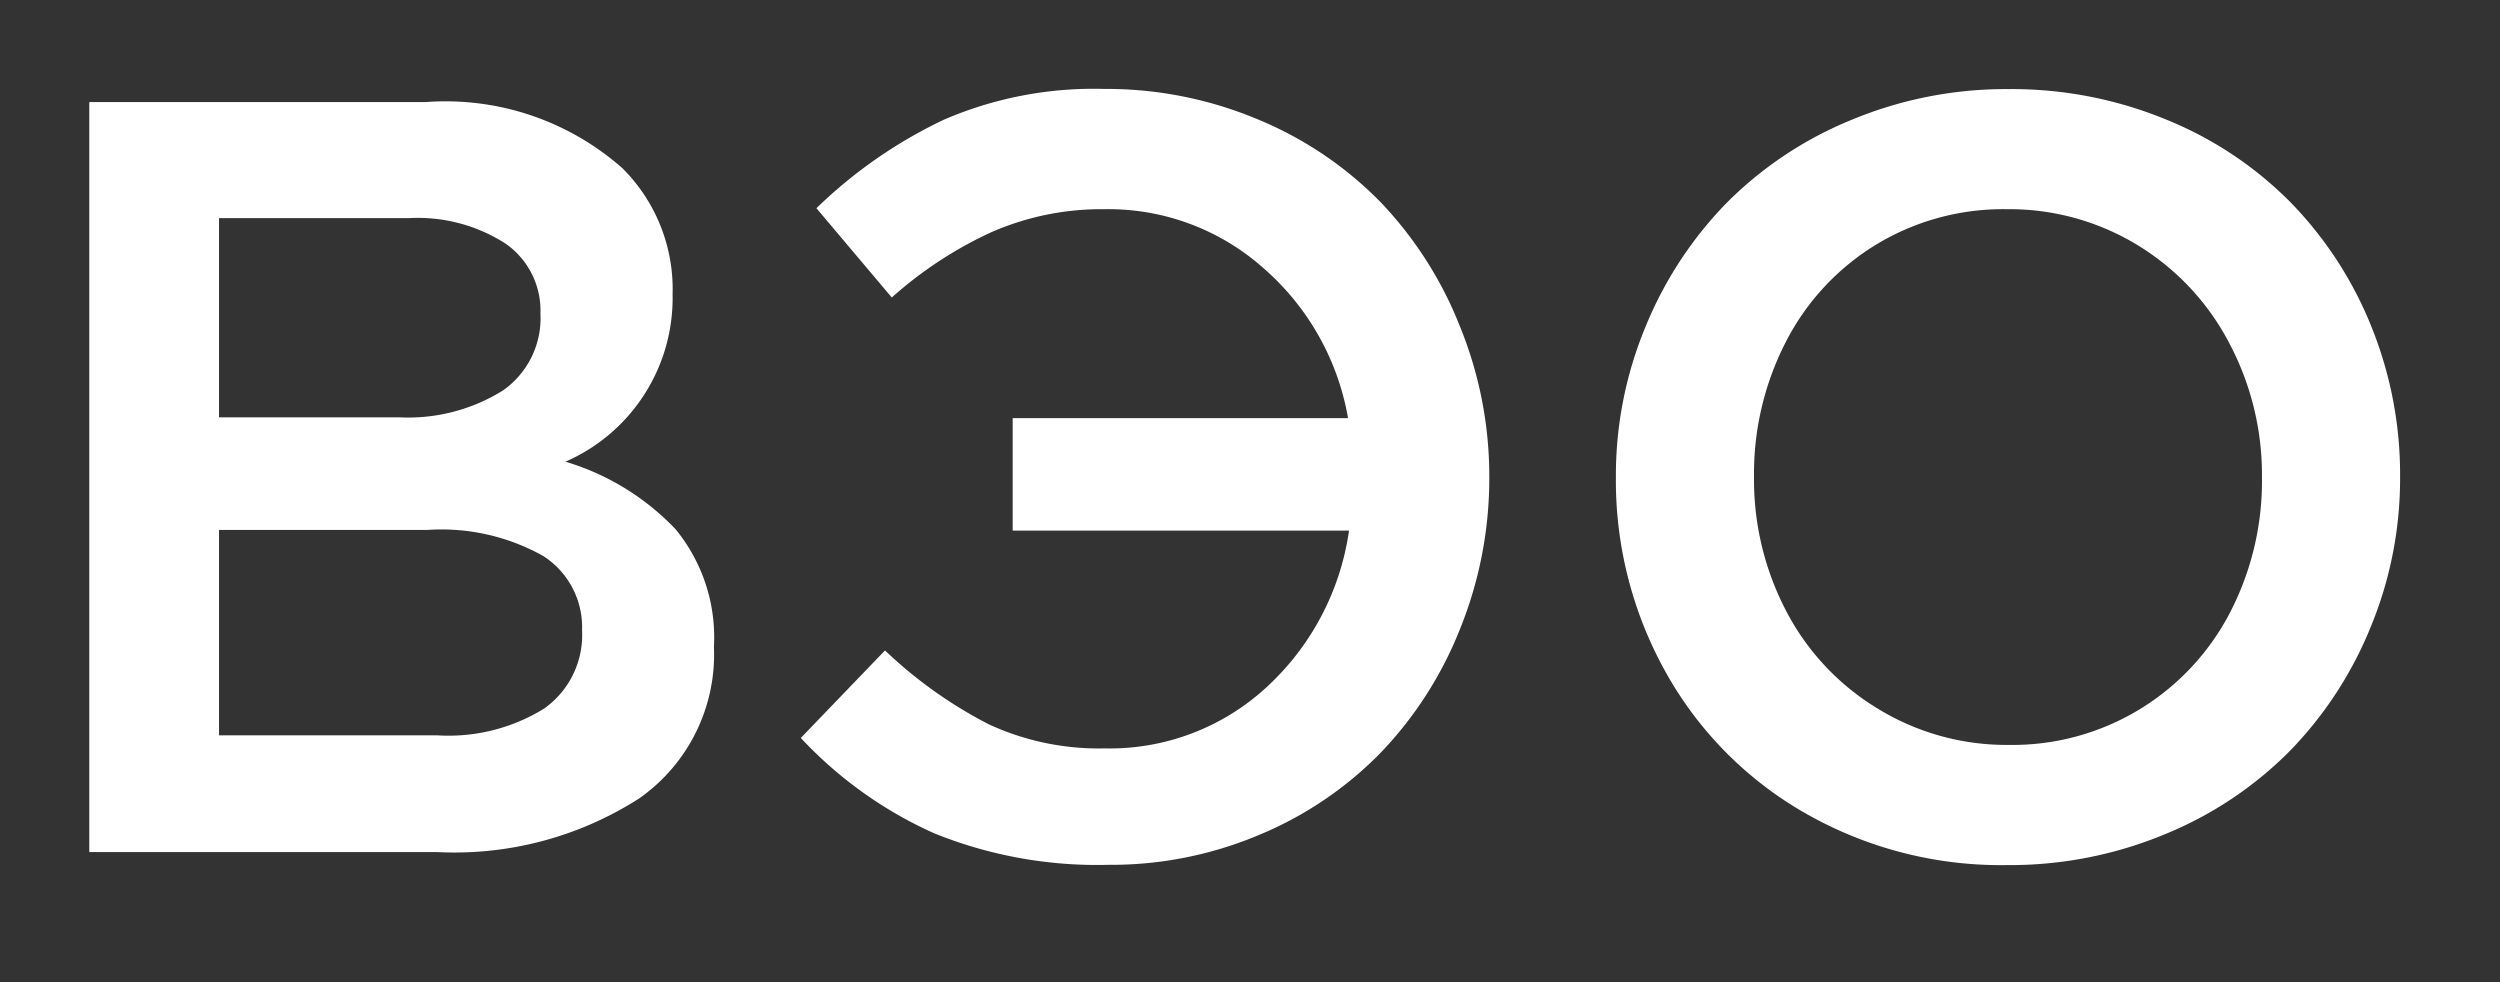 <svg xmlns="http://www.w3.org/2000/svg" width="28" height="11" viewBox="0 0 28 11">
  <rect x="0" y="0" width="28" height="11" fill="#333333" stroke="none"/>
  <g id="Group_695" data-name="Group 695" transform="translate(9265 -561)">
    <rect id="Rectangle_777" data-name="Rectangle 777" width="28" height="11" transform="translate(-9265 561)" fill="none"/>
    <path id="Path_330" data-name="Path 330" d="M-12.753,0V-8.4h3.771a2.991,2.991,0,0,1,2.2.741A1.91,1.91,0,0,1-6.22-6.248a2,2,0,0,1-1.2,1.876,2.806,2.806,0,0,1,1.233.756A1.908,1.908,0,0,1-5.757-2.3,1.969,1.969,0,0,1-6.595-.6,3.835,3.835,0,0,1-8.862,0ZM-11.3-1.307h2.449a2.034,2.034,0,0,0,1.192-.3,1.008,1.008,0,0,0,.425-.876.946.946,0,0,0-.434-.832,2.327,2.327,0,0,0-1.295-.293H-11.3Zm0-3.562h2.016a2.01,2.01,0,0,0,1.163-.3A.989.989,0,0,0-7.7-6.032a.914.914,0,0,0-.387-.78A1.817,1.817,0,0,0-9.173-7.1H-11.3Zm6.516,3.591.943-.98a4.985,4.985,0,0,0,1.16.826,2.935,2.935,0,0,0,1.3.271A2.591,2.591,0,0,0,.431-1.845,2.945,2.945,0,0,0,1.356-3.6H-2.411v-1.26H1.345A2.877,2.877,0,0,0,.4-6.538,2.614,2.614,0,0,0-1.38-7.2a3.074,3.074,0,0,0-1.266.256,4.472,4.472,0,0,0-1.119.733l-.844-1A5.323,5.323,0,0,1-3.187-8.2a4.234,4.234,0,0,1,1.8-.347A4.38,4.38,0,0,1,.349-8.2a4.117,4.117,0,0,1,1.371.932A4.3,4.3,0,0,1,2.6-5.883,4.443,4.443,0,0,1,2.927-4.2,4.5,4.5,0,0,1,2.6-2.5a4.283,4.283,0,0,1-.885,1.383,4.093,4.093,0,0,1-1.354.92,4.265,4.265,0,0,1-1.7.34A4.866,4.866,0,0,1-3.29-.21,4.627,4.627,0,0,1-4.784-1.278ZM4.345-4.2a4.342,4.342,0,0,1,.328-1.674,4.327,4.327,0,0,1,.9-1.384,4.219,4.219,0,0,1,1.4-.938,4.5,4.5,0,0,1,1.77-.349,4.54,4.54,0,0,1,1.77.343,4.151,4.151,0,0,1,1.392.929,4.27,4.27,0,0,1,.9,1.384A4.428,4.428,0,0,1,13.128-4.2,4.353,4.353,0,0,1,12.8-2.524a4.312,4.312,0,0,1-.9,1.385,4.213,4.213,0,0,1-1.4.937A4.528,4.528,0,0,1,8.722.146,4.413,4.413,0,0,1,6.454-.442,4.128,4.128,0,0,1,4.9-2.02,4.4,4.4,0,0,1,4.345-4.2Zm1.547,0a3.174,3.174,0,0,0,.36,1.5,2.775,2.775,0,0,0,1.02,1.09A2.756,2.756,0,0,0,8.745-1.2a2.741,2.741,0,0,0,1.468-.4,2.752,2.752,0,0,0,1.011-1.084,3.2,3.2,0,0,0,.357-1.51,3.153,3.153,0,0,0-.363-1.5A2.8,2.8,0,0,0,10.2-6.79,2.756,2.756,0,0,0,8.722-7.2a2.741,2.741,0,0,0-1.468.4A2.731,2.731,0,0,0,6.246-5.709,3.224,3.224,0,0,0,5.892-4.2Z" transform="translate(-9251.247 570.543)" fill="#fff"/>
  </g>
</svg>
